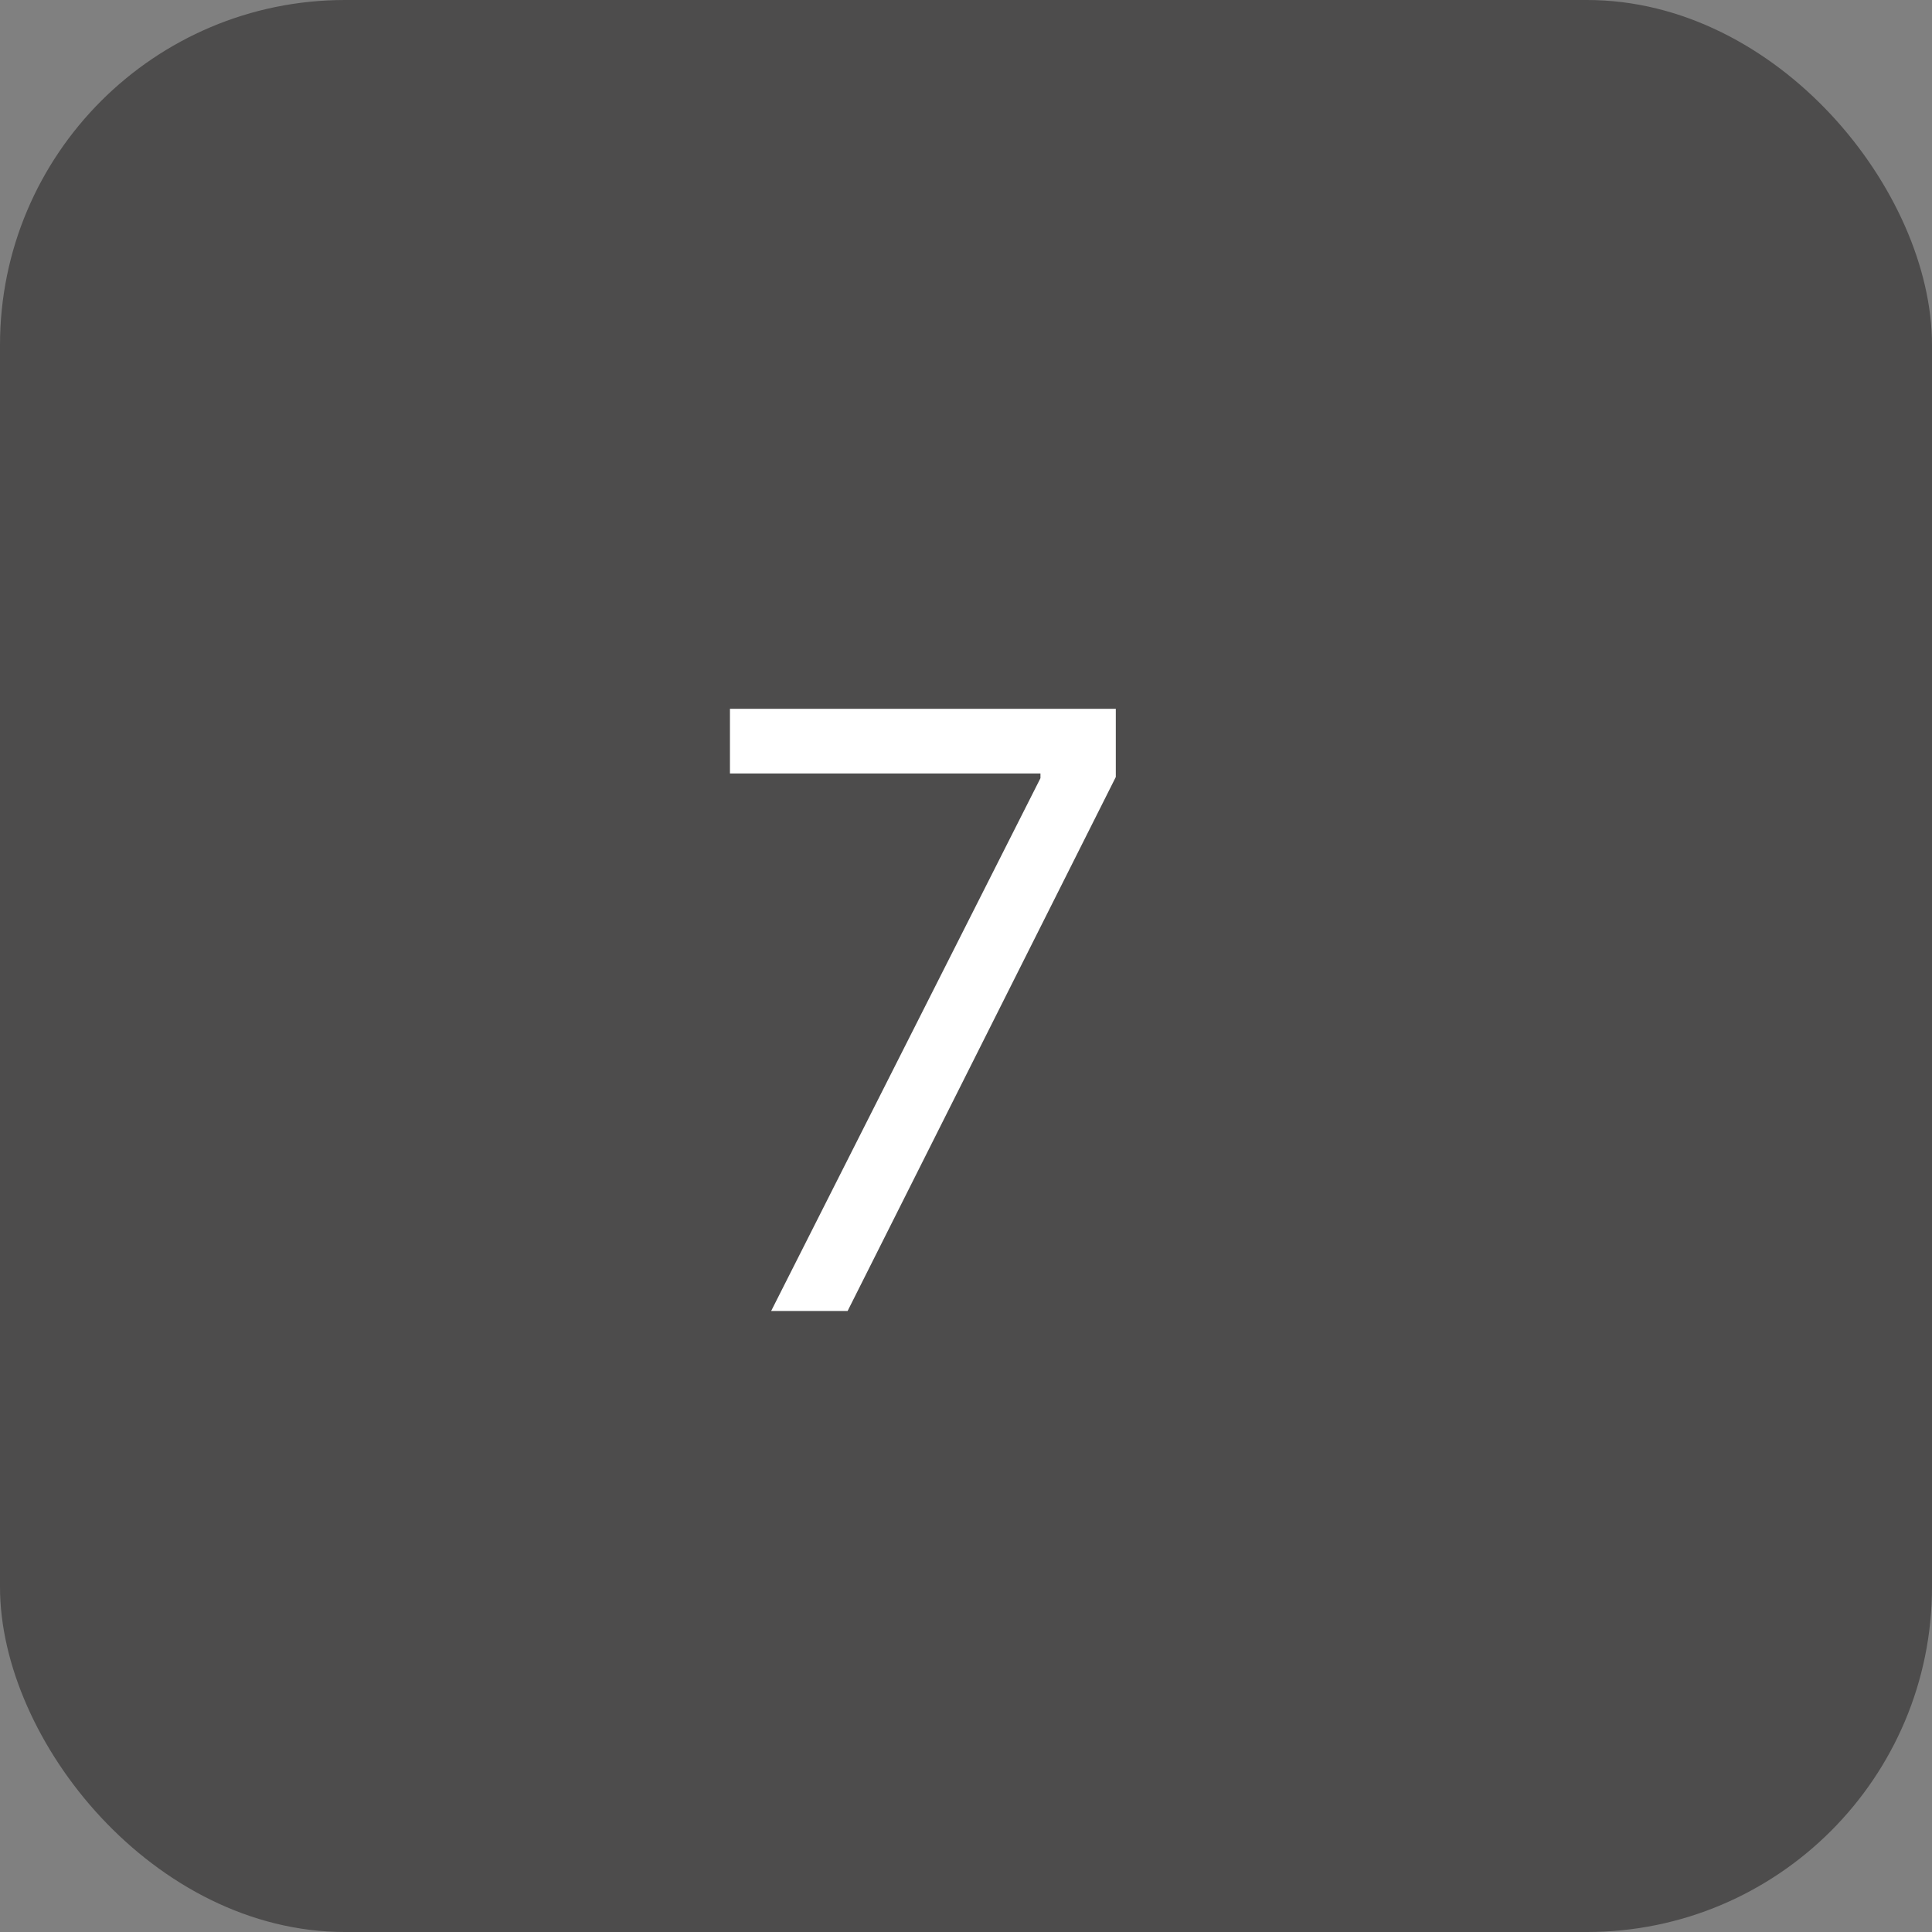 <svg width="28" height="28" viewBox="0 0 28 28" fill="none" xmlns="http://www.w3.org/2000/svg">
<rect x="0" y="0" width="28" height="28" fill="#808080" stroke="none"/>
<rect width="28" height="28" rx="5" fill="#4D4C4C"/>
<path d="M11.176 19L15.079 11.278V11.21H10.579V10.273H16.171V11.261L12.284 19H11.176Z" fill="white"/>
</svg>
